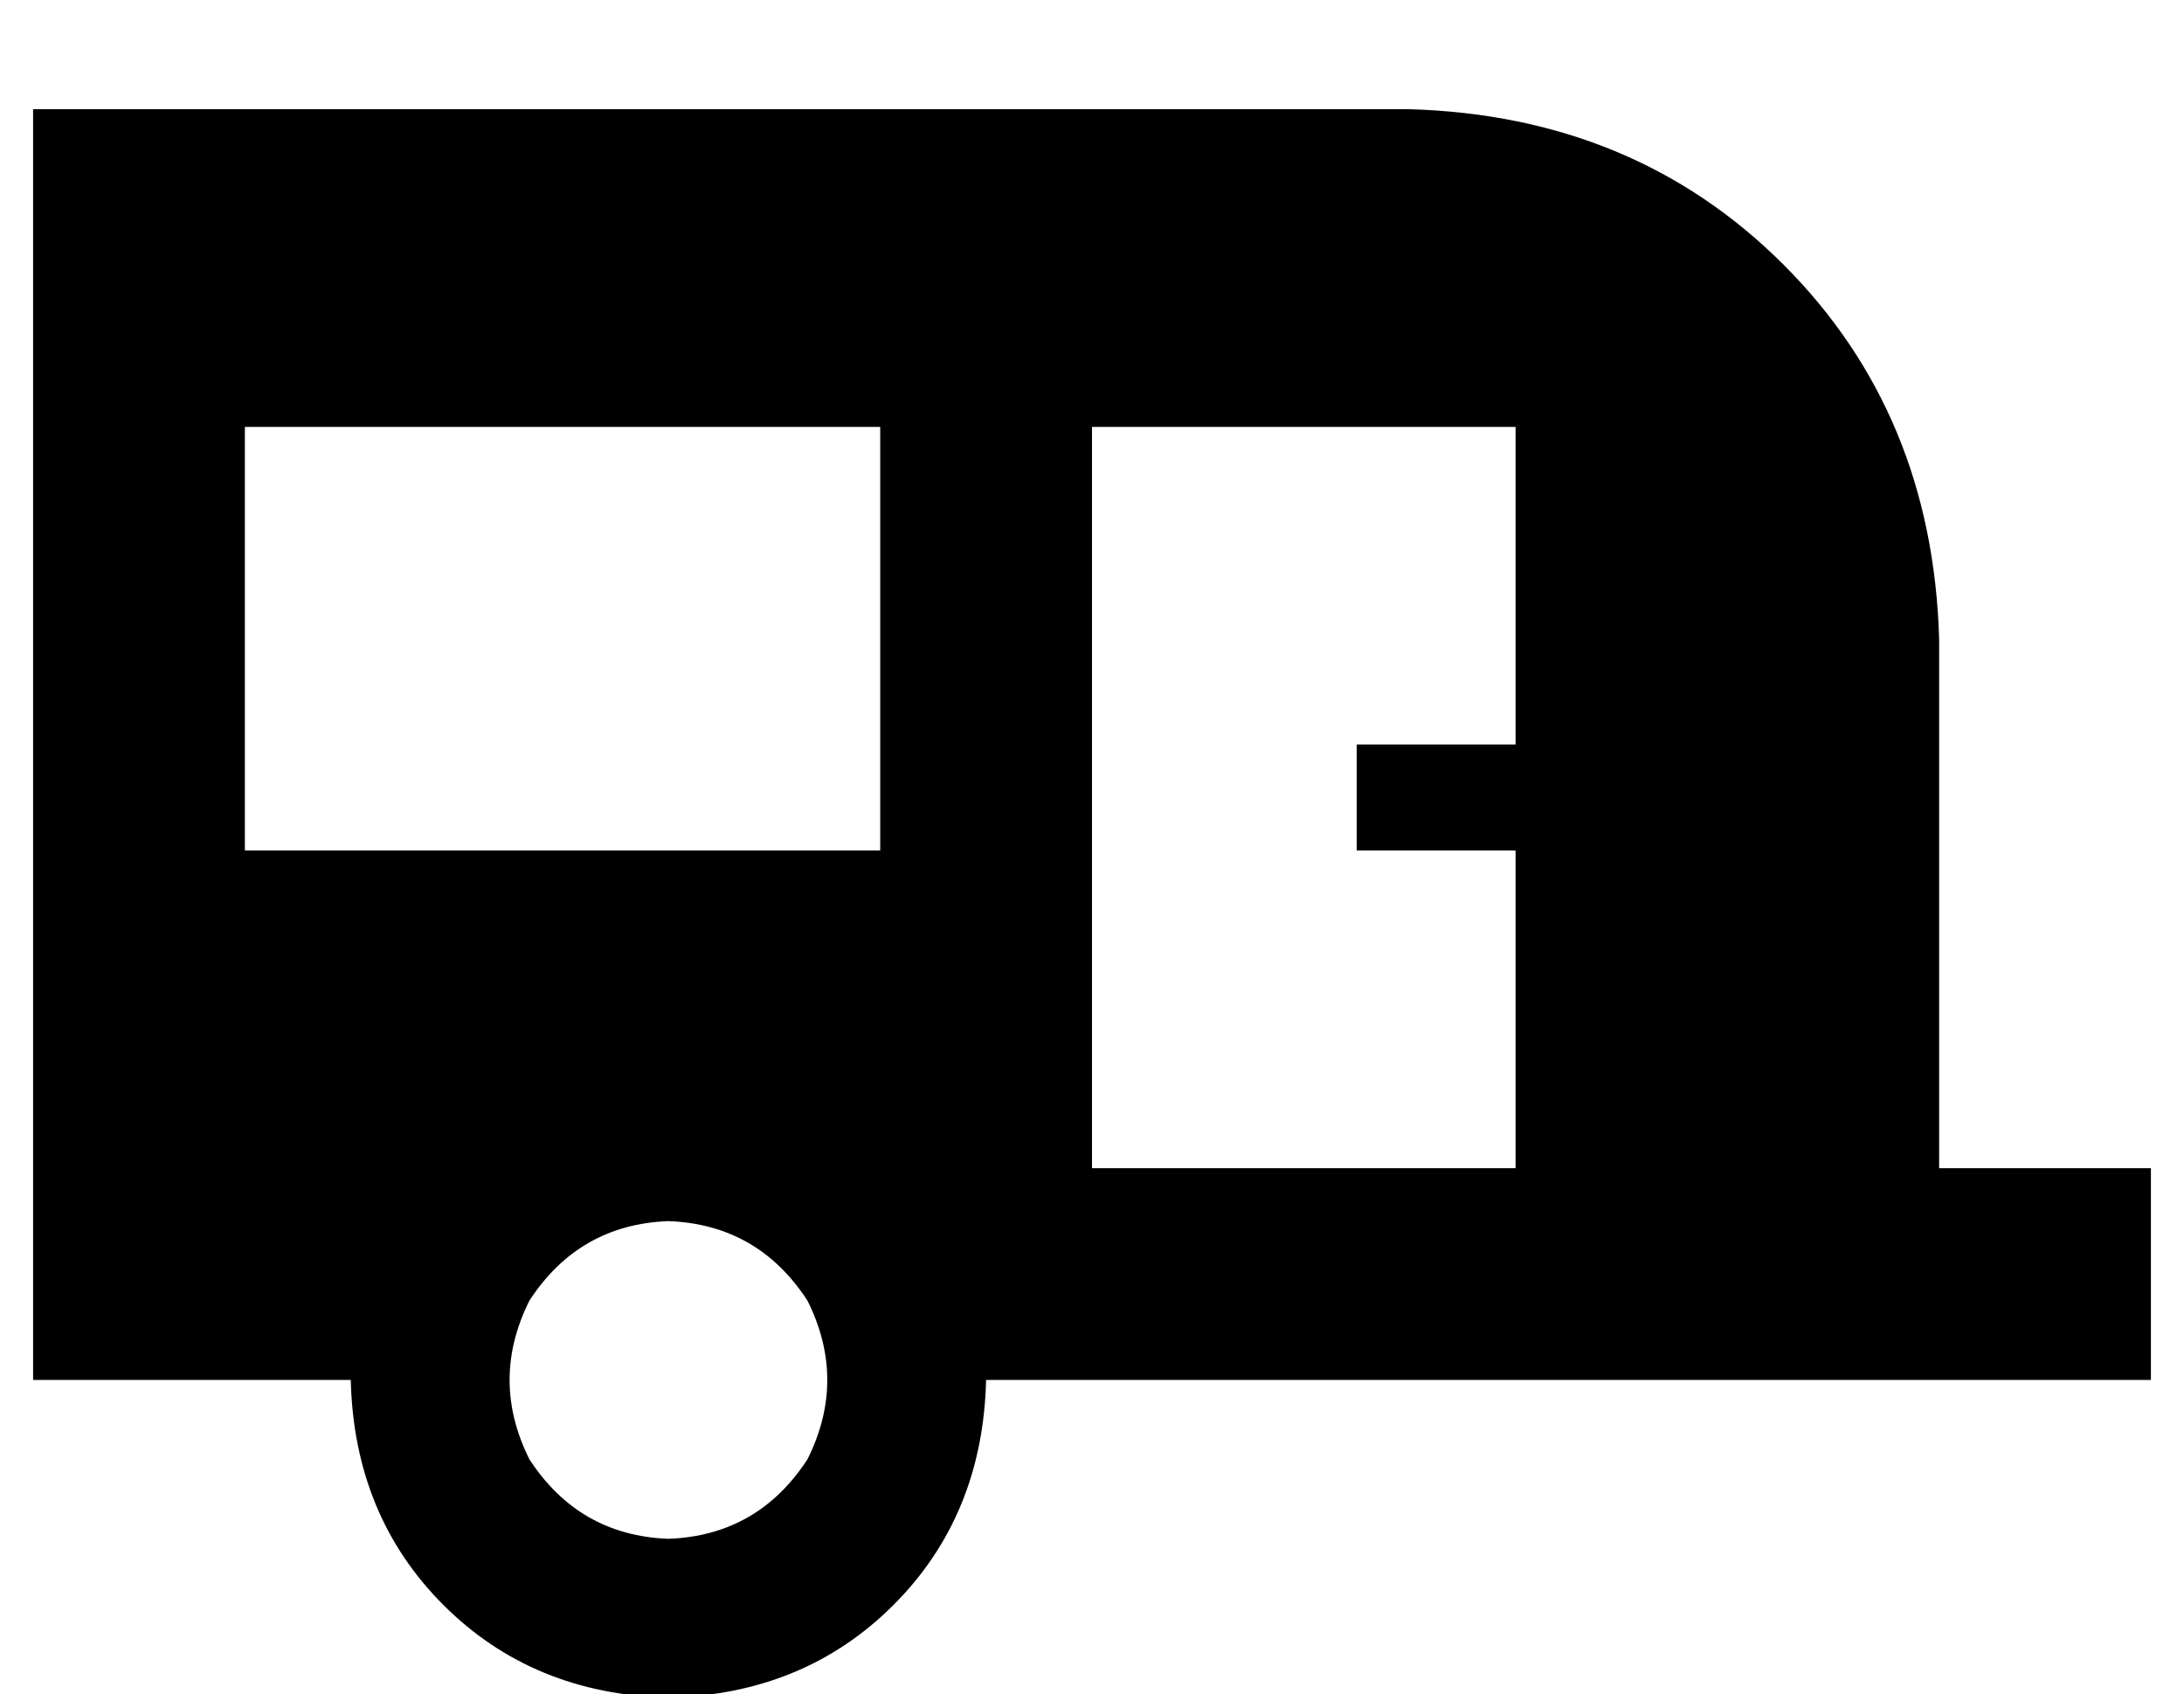 <?xml version="1.0" standalone="no"?>
<!DOCTYPE svg PUBLIC "-//W3C//DTD SVG 1.1//EN" "http://www.w3.org/Graphics/SVG/1.1/DTD/svg11.dtd" >
<svg xmlns="http://www.w3.org/2000/svg" xmlns:xlink="http://www.w3.org/1999/xlink" version="1.1" viewBox="-10 -40 660 512">
   <path fill="currentColor"
d="M0 -7h416h-416h416q68 2 113 47t47 113v160v0h32h32v64v0h-32h-320q-1 41 -28 68t-68 28q-41 -1 -68 -28t-28 -68h-96v0v-384v0zM320 313h128h-128h128v-96v0h-32h-16v-32v0h16h32v-96v0h-128v0v224v0zM256 89h-192h192h-192v128v0h192v0v-128v0zM192 425q27 -1 42 -24
q12 -24 0 -48q-15 -23 -42 -24q-27 1 -42 24q-12 24 0 48q15 23 42 24v0z" />
</svg>
